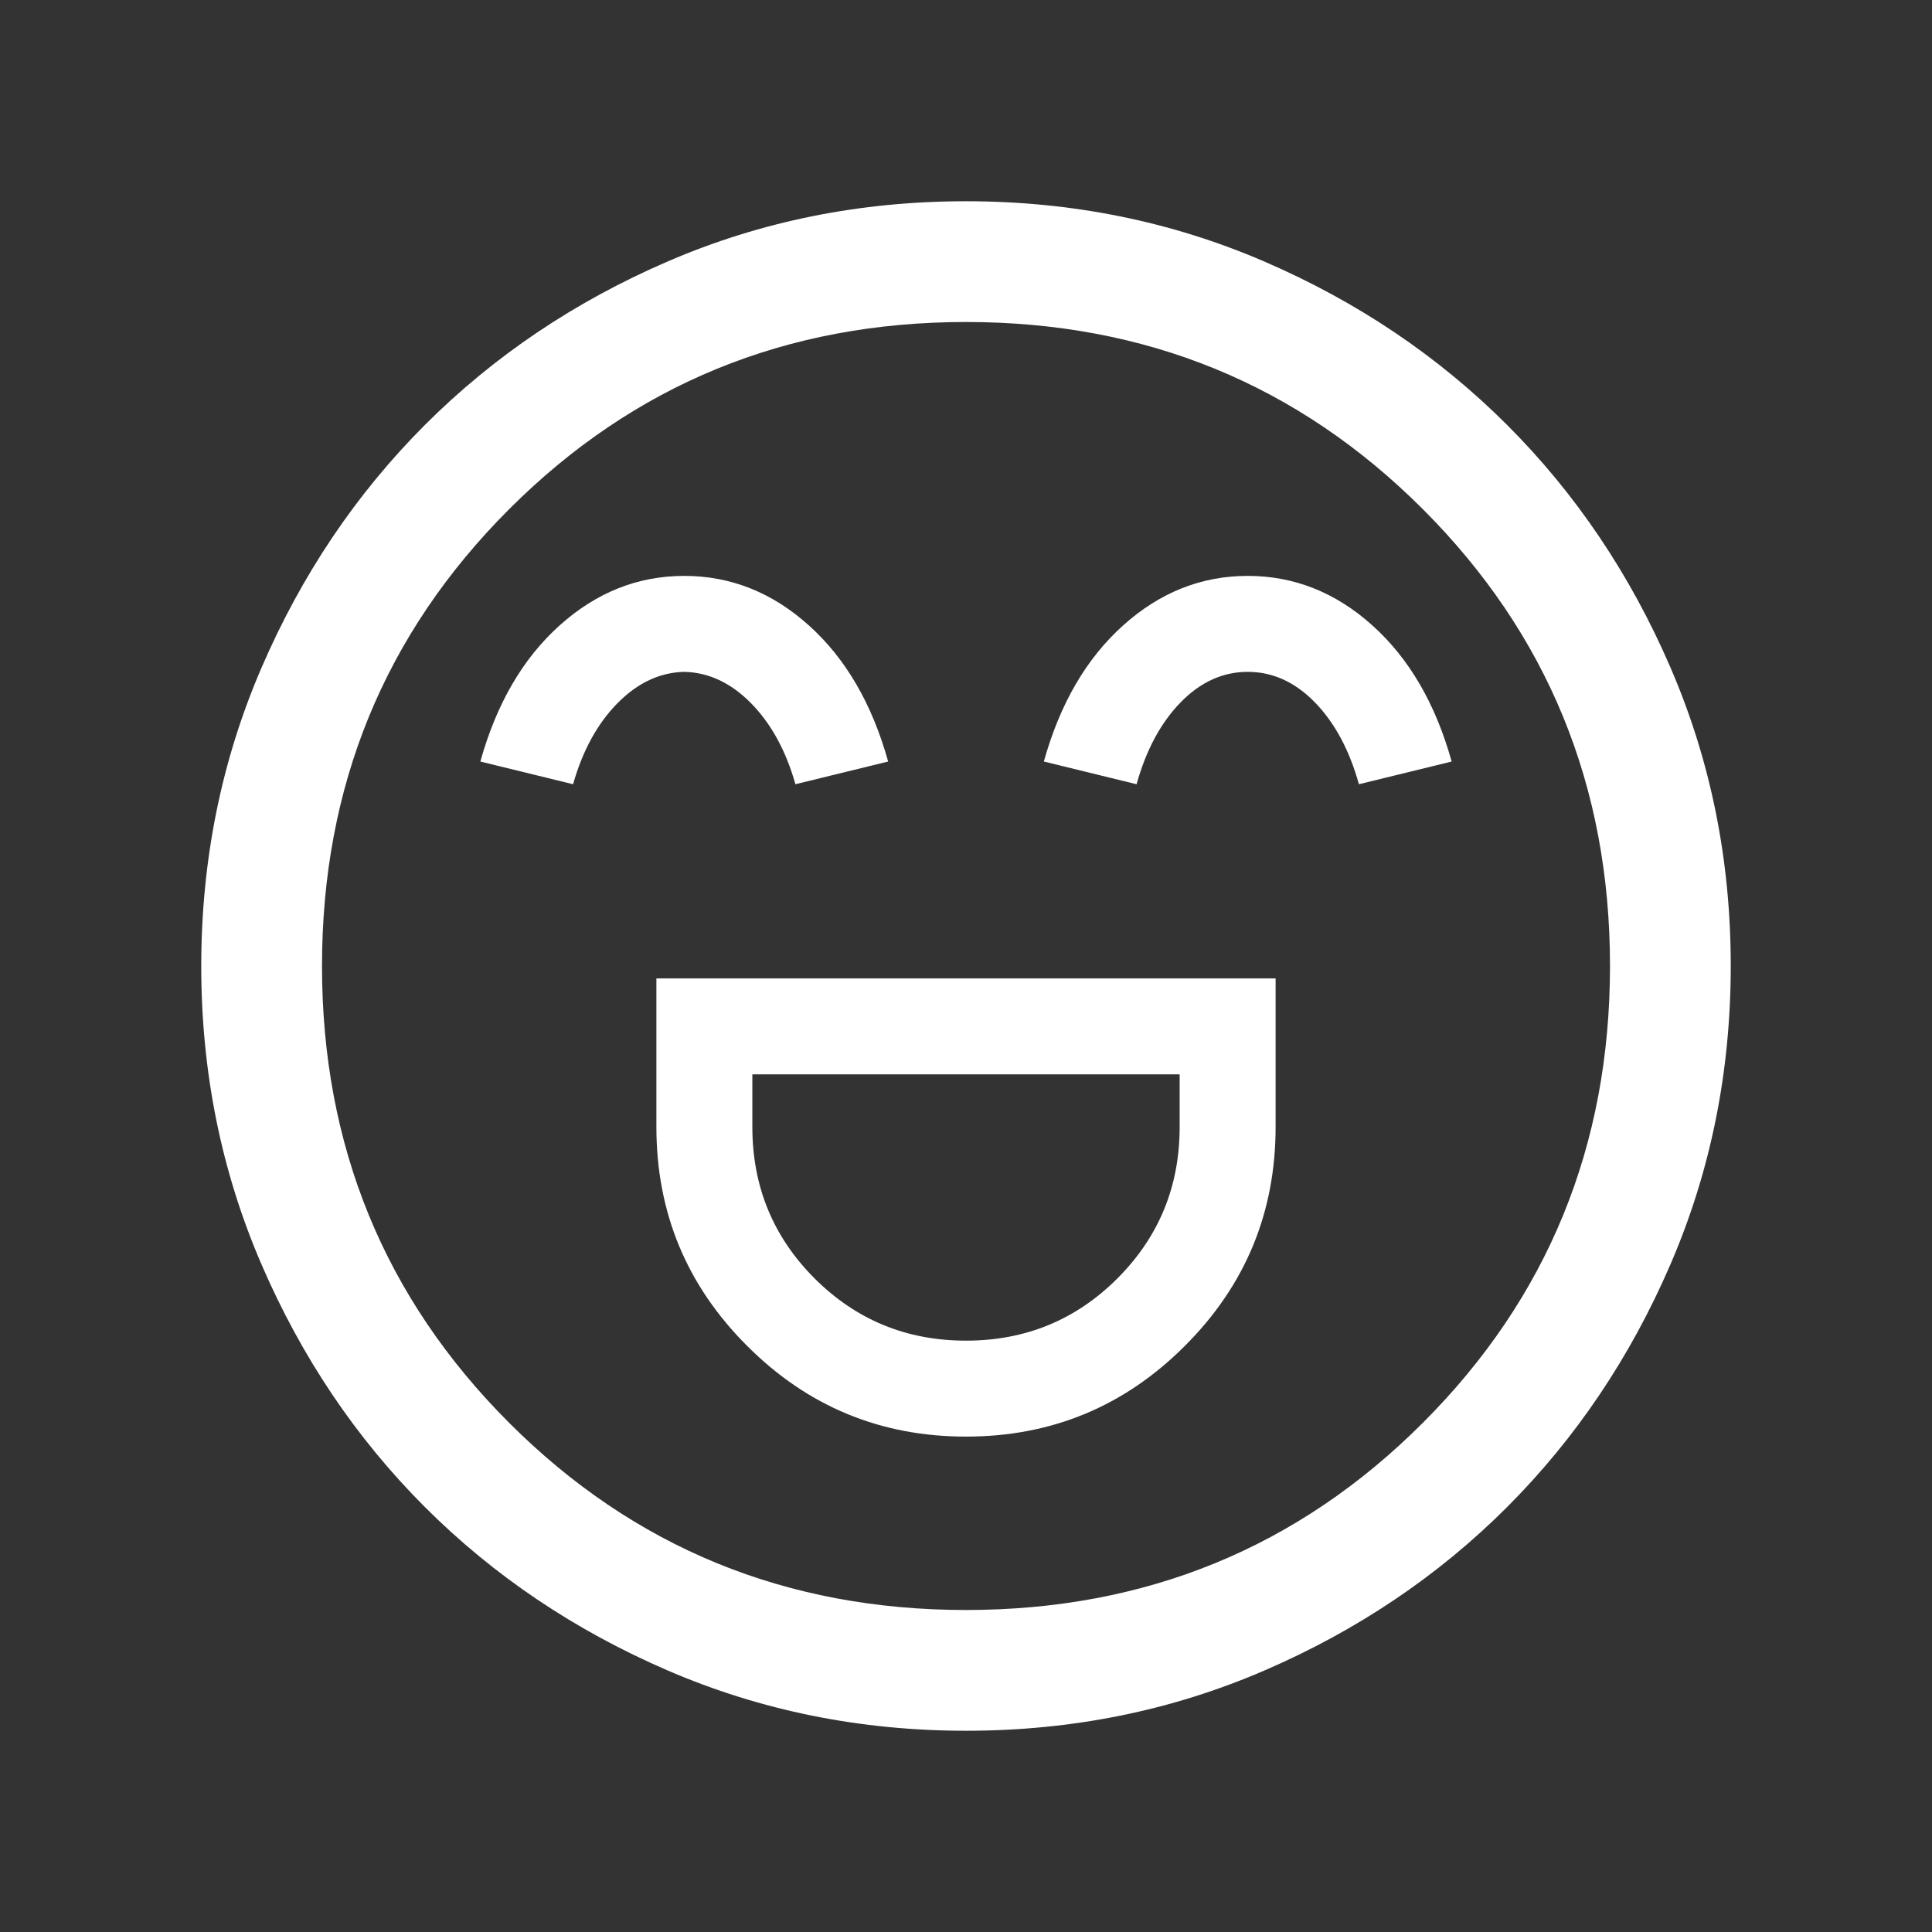<svg width="24" height="24" viewBox="0 0 24 24" fill="none" xmlns="http://www.w3.org/2000/svg">
<rect x="0" y="0" width="24" height="24" fill="#333333" stroke="none"/>
<mask id="mask0_108_11136" style="mask-type:alpha" maskUnits="userSpaceOnUse" x="0" y="0" width="24" height="24">
<rect width="24" height="24" fill="#D9D9D9"/>
</mask>
<g mask="url(#mask0_108_11136)">
<path d="M8.154 12.154V14C8.154 15.062 8.529 15.968 9.281 16.719C10.032 17.471 10.938 17.846 12 17.846C13.062 17.846 13.968 17.471 14.719 16.719C15.471 15.968 15.846 15.062 15.846 14V12.154H8.154ZM12 16.654C11.261 16.654 10.635 16.396 10.119 15.881C9.604 15.365 9.346 14.739 9.346 14V13.346H14.654V14C14.654 14.739 14.396 15.365 13.881 15.881C13.365 16.396 12.739 16.654 12 16.654ZM8.5 7.154C7.924 7.154 7.408 7.359 6.952 7.769C6.495 8.179 6.167 8.743 5.967 9.46L7.119 9.742C7.238 9.322 7.423 8.986 7.672 8.734C7.921 8.482 8.197 8.353 8.5 8.346C8.803 8.353 9.079 8.482 9.328 8.734C9.577 8.986 9.762 9.322 9.881 9.742L11.033 9.46C10.833 8.743 10.505 8.179 10.048 7.769C9.592 7.359 9.076 7.154 8.5 7.154ZM15.5 7.154C14.924 7.154 14.408 7.359 13.952 7.769C13.495 8.179 13.167 8.743 12.967 9.46L14.119 9.742C14.238 9.315 14.421 8.976 14.667 8.724C14.913 8.472 15.191 8.346 15.5 8.346C15.809 8.346 16.087 8.472 16.333 8.724C16.579 8.976 16.762 9.315 16.881 9.742L18.033 9.46C17.833 8.743 17.505 8.179 17.048 7.769C16.592 7.359 16.076 7.154 15.5 7.154ZM12.002 21.5C10.688 21.5 9.453 21.251 8.296 20.752C7.14 20.253 6.135 19.577 5.279 18.722C4.424 17.867 3.747 16.862 3.248 15.706C2.749 14.55 2.5 13.316 2.5 12.002C2.5 10.688 2.749 9.453 3.248 8.296C3.747 7.14 4.423 6.135 5.278 5.279C6.133 4.424 7.138 3.747 8.294 3.248C9.45 2.749 10.684 2.5 11.998 2.5C13.312 2.5 14.547 2.749 15.704 3.248C16.86 3.747 17.865 4.423 18.721 5.278C19.576 6.133 20.253 7.138 20.752 8.294C21.251 9.45 21.5 10.684 21.5 11.998C21.5 13.312 21.251 14.547 20.752 15.704C20.253 16.86 19.577 17.865 18.722 18.721C17.867 19.576 16.862 20.253 15.706 20.752C14.55 21.251 13.316 21.5 12.002 21.5ZM12 20C14.233 20 16.125 19.225 17.675 17.675C19.225 16.125 20 14.233 20 12C20 9.767 19.225 7.875 17.675 6.325C16.125 4.775 14.233 4 12 4C9.767 4 7.875 4.775 6.325 6.325C4.775 7.875 4 9.767 4 12C4 14.233 4.775 16.125 6.325 17.675C7.875 19.225 9.767 20 12 20Z" fill="white"/>
</g>
</svg>
